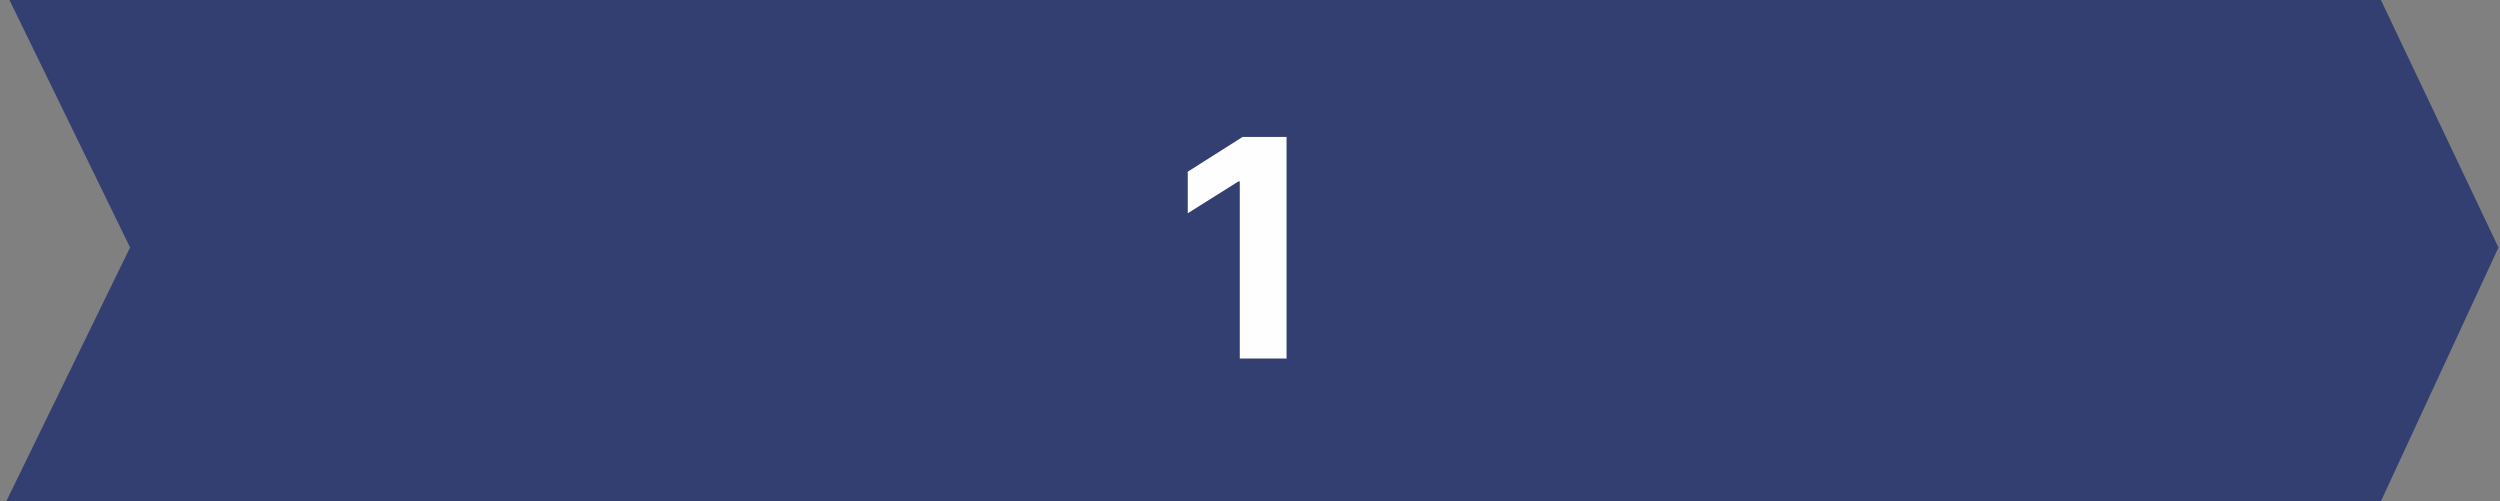 <svg width="394" height="79" viewBox="0 0 394 79" fill="none" xmlns="http://www.w3.org/2000/svg" xmlns:xlink="http://www.w3.org/1999/xlink">
	<rect x="0" y="0" width="394" height="79" fill="#808080" stroke="none"/>
	<desc>
			Created with Pixso.
	</desc>
	<defs/>
	<path id="Форма 1" d="M375.23 79L0.99 79L20.5 39L1.49 0L375.23 0L393.76 39.01L375.23 79Z" fill="#333F70" fill-opacity="1" fill-rule="evenodd"/>
	<path id="1" d="M195.83 21.58L202.76 21.58L202.76 56.5L195.39 56.5L195.39 28.59L195.18 28.59L187.19 33.61L187.19 27.06L195.83 21.58Z" fill="#FEFEFE" fill-opacity="1" fill-rule="evenodd"/>
</svg>
